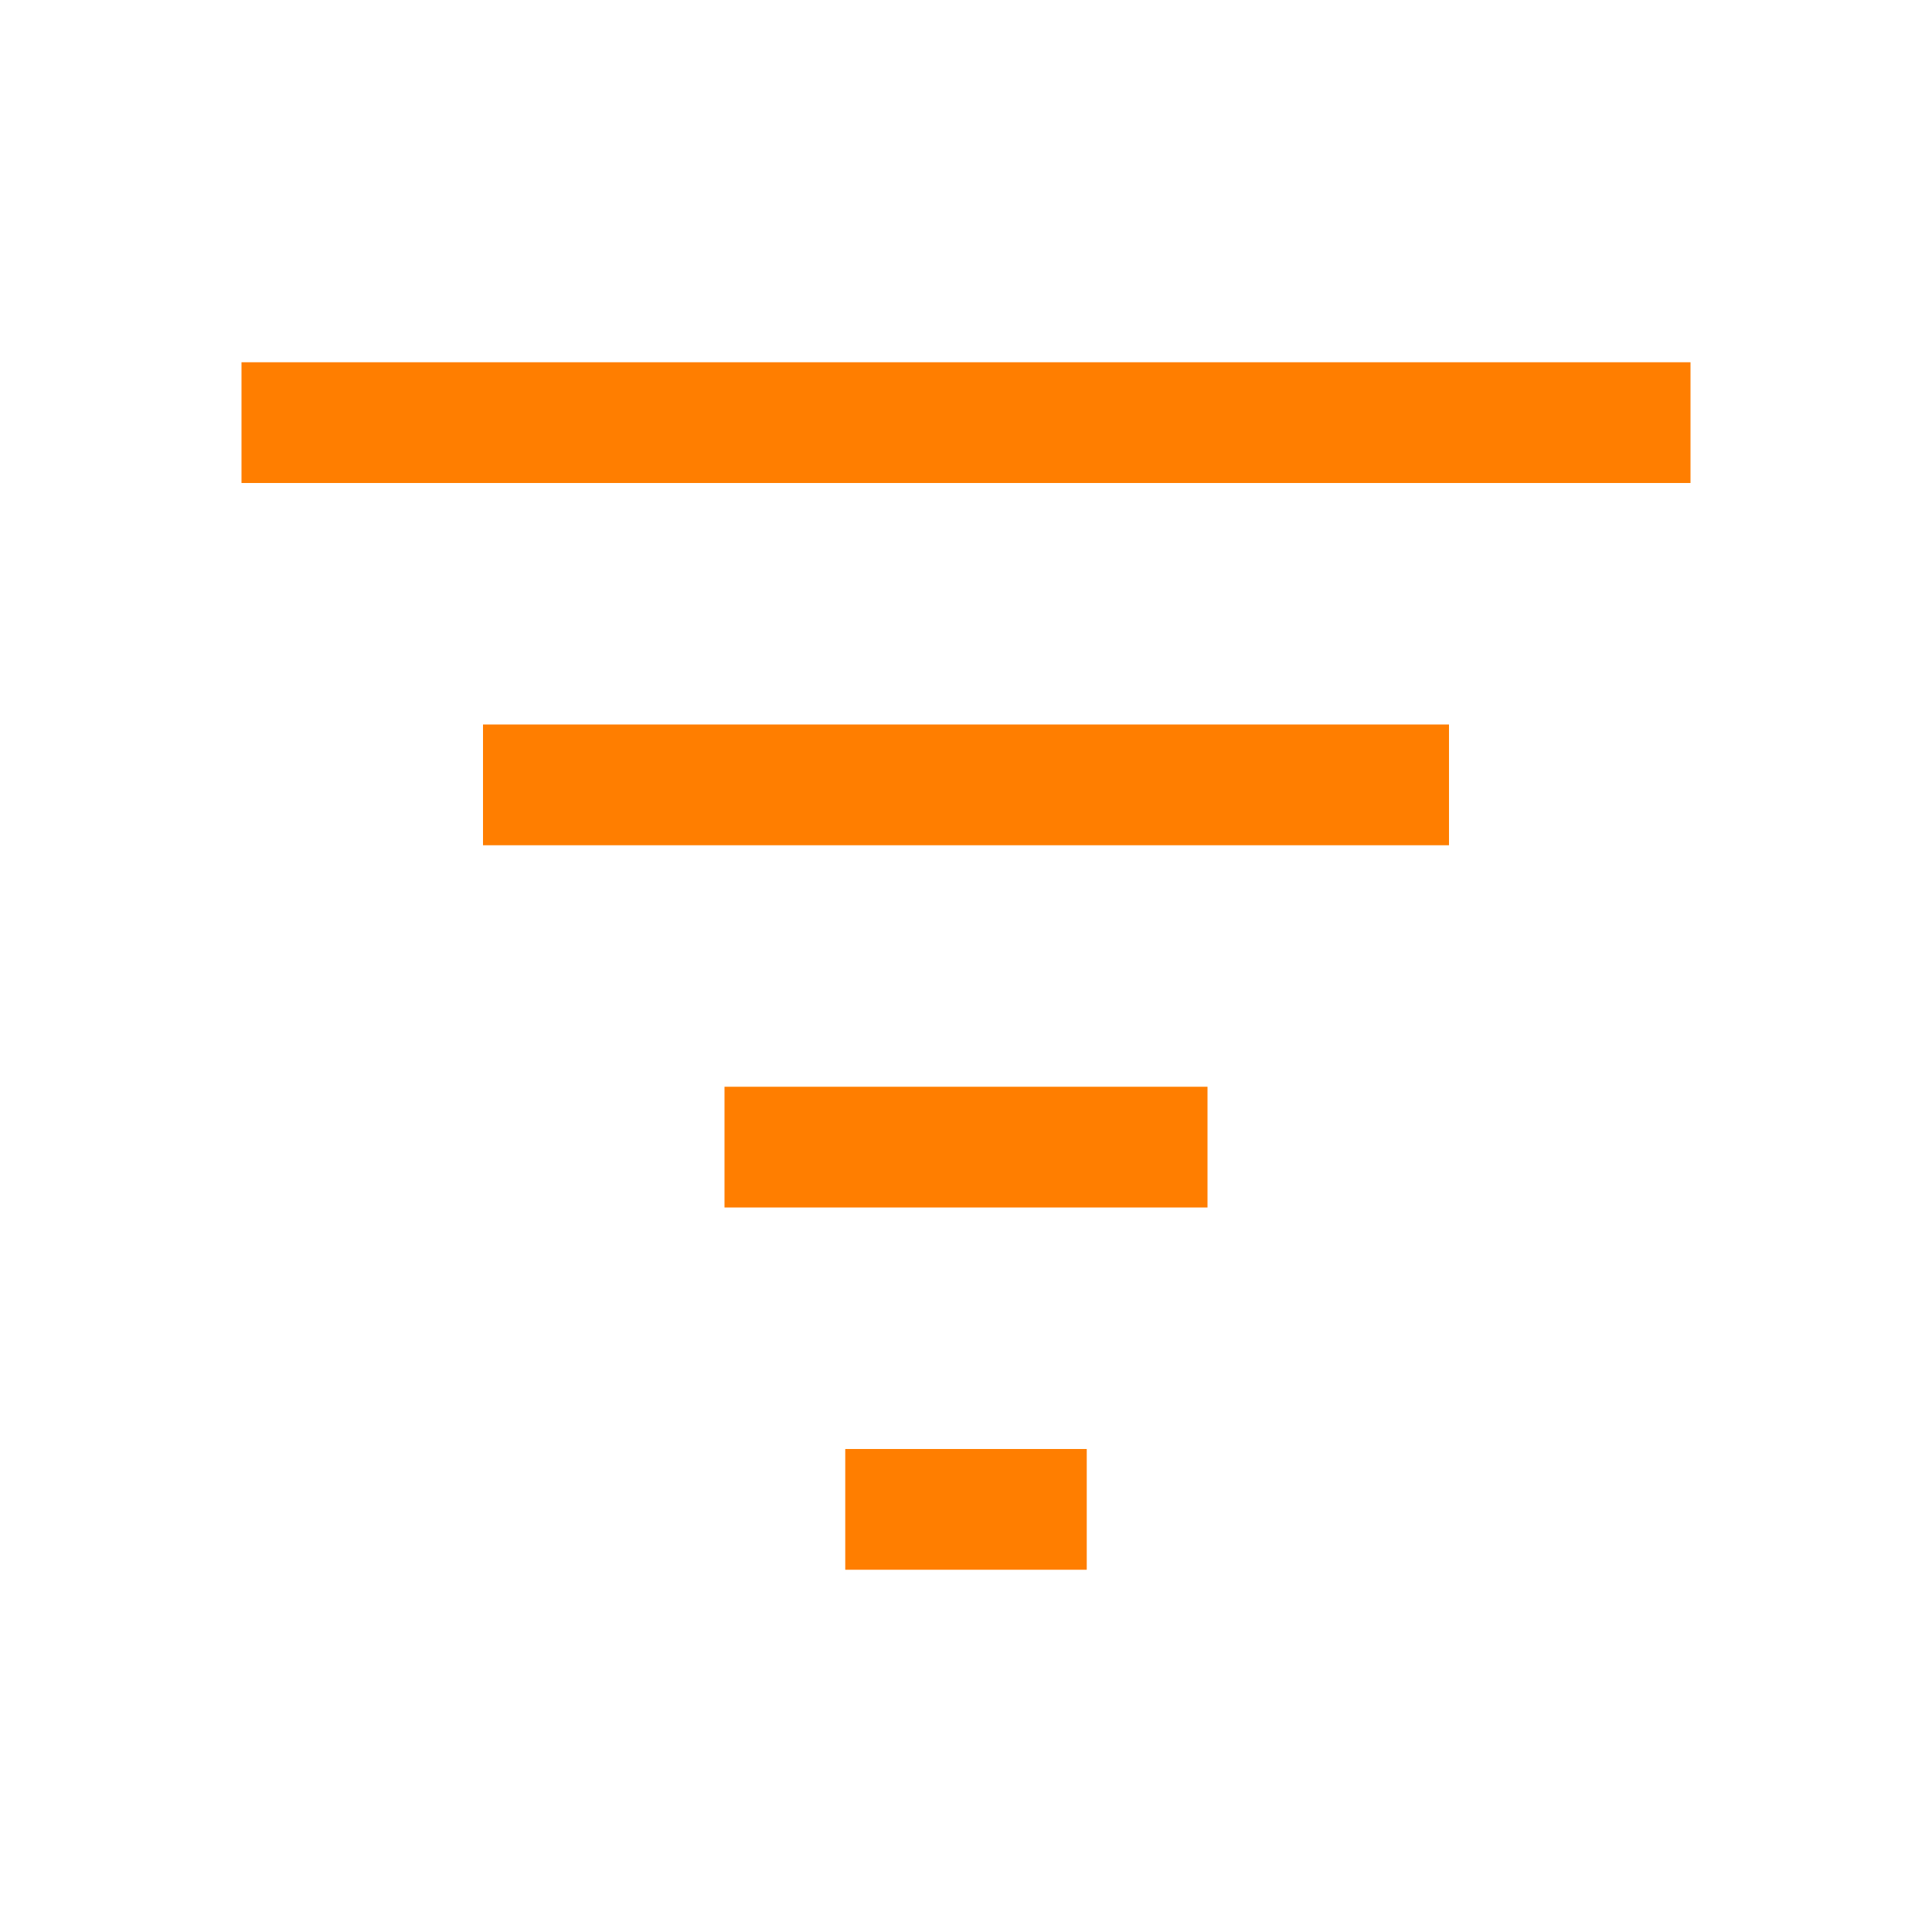 <svg width="16" height="16" viewBox="0 0 16 16" fill="none" xmlns="http://www.w3.org/2000/svg">
<path fill-rule="evenodd" clip-rule="evenodd" d="M14 3H2V4H14V3ZM12 6H4V7H12V6ZM10 10H6V9H10V10ZM7 13H9V12H7V13Z" fill="#FF7E00"/>
</svg>
